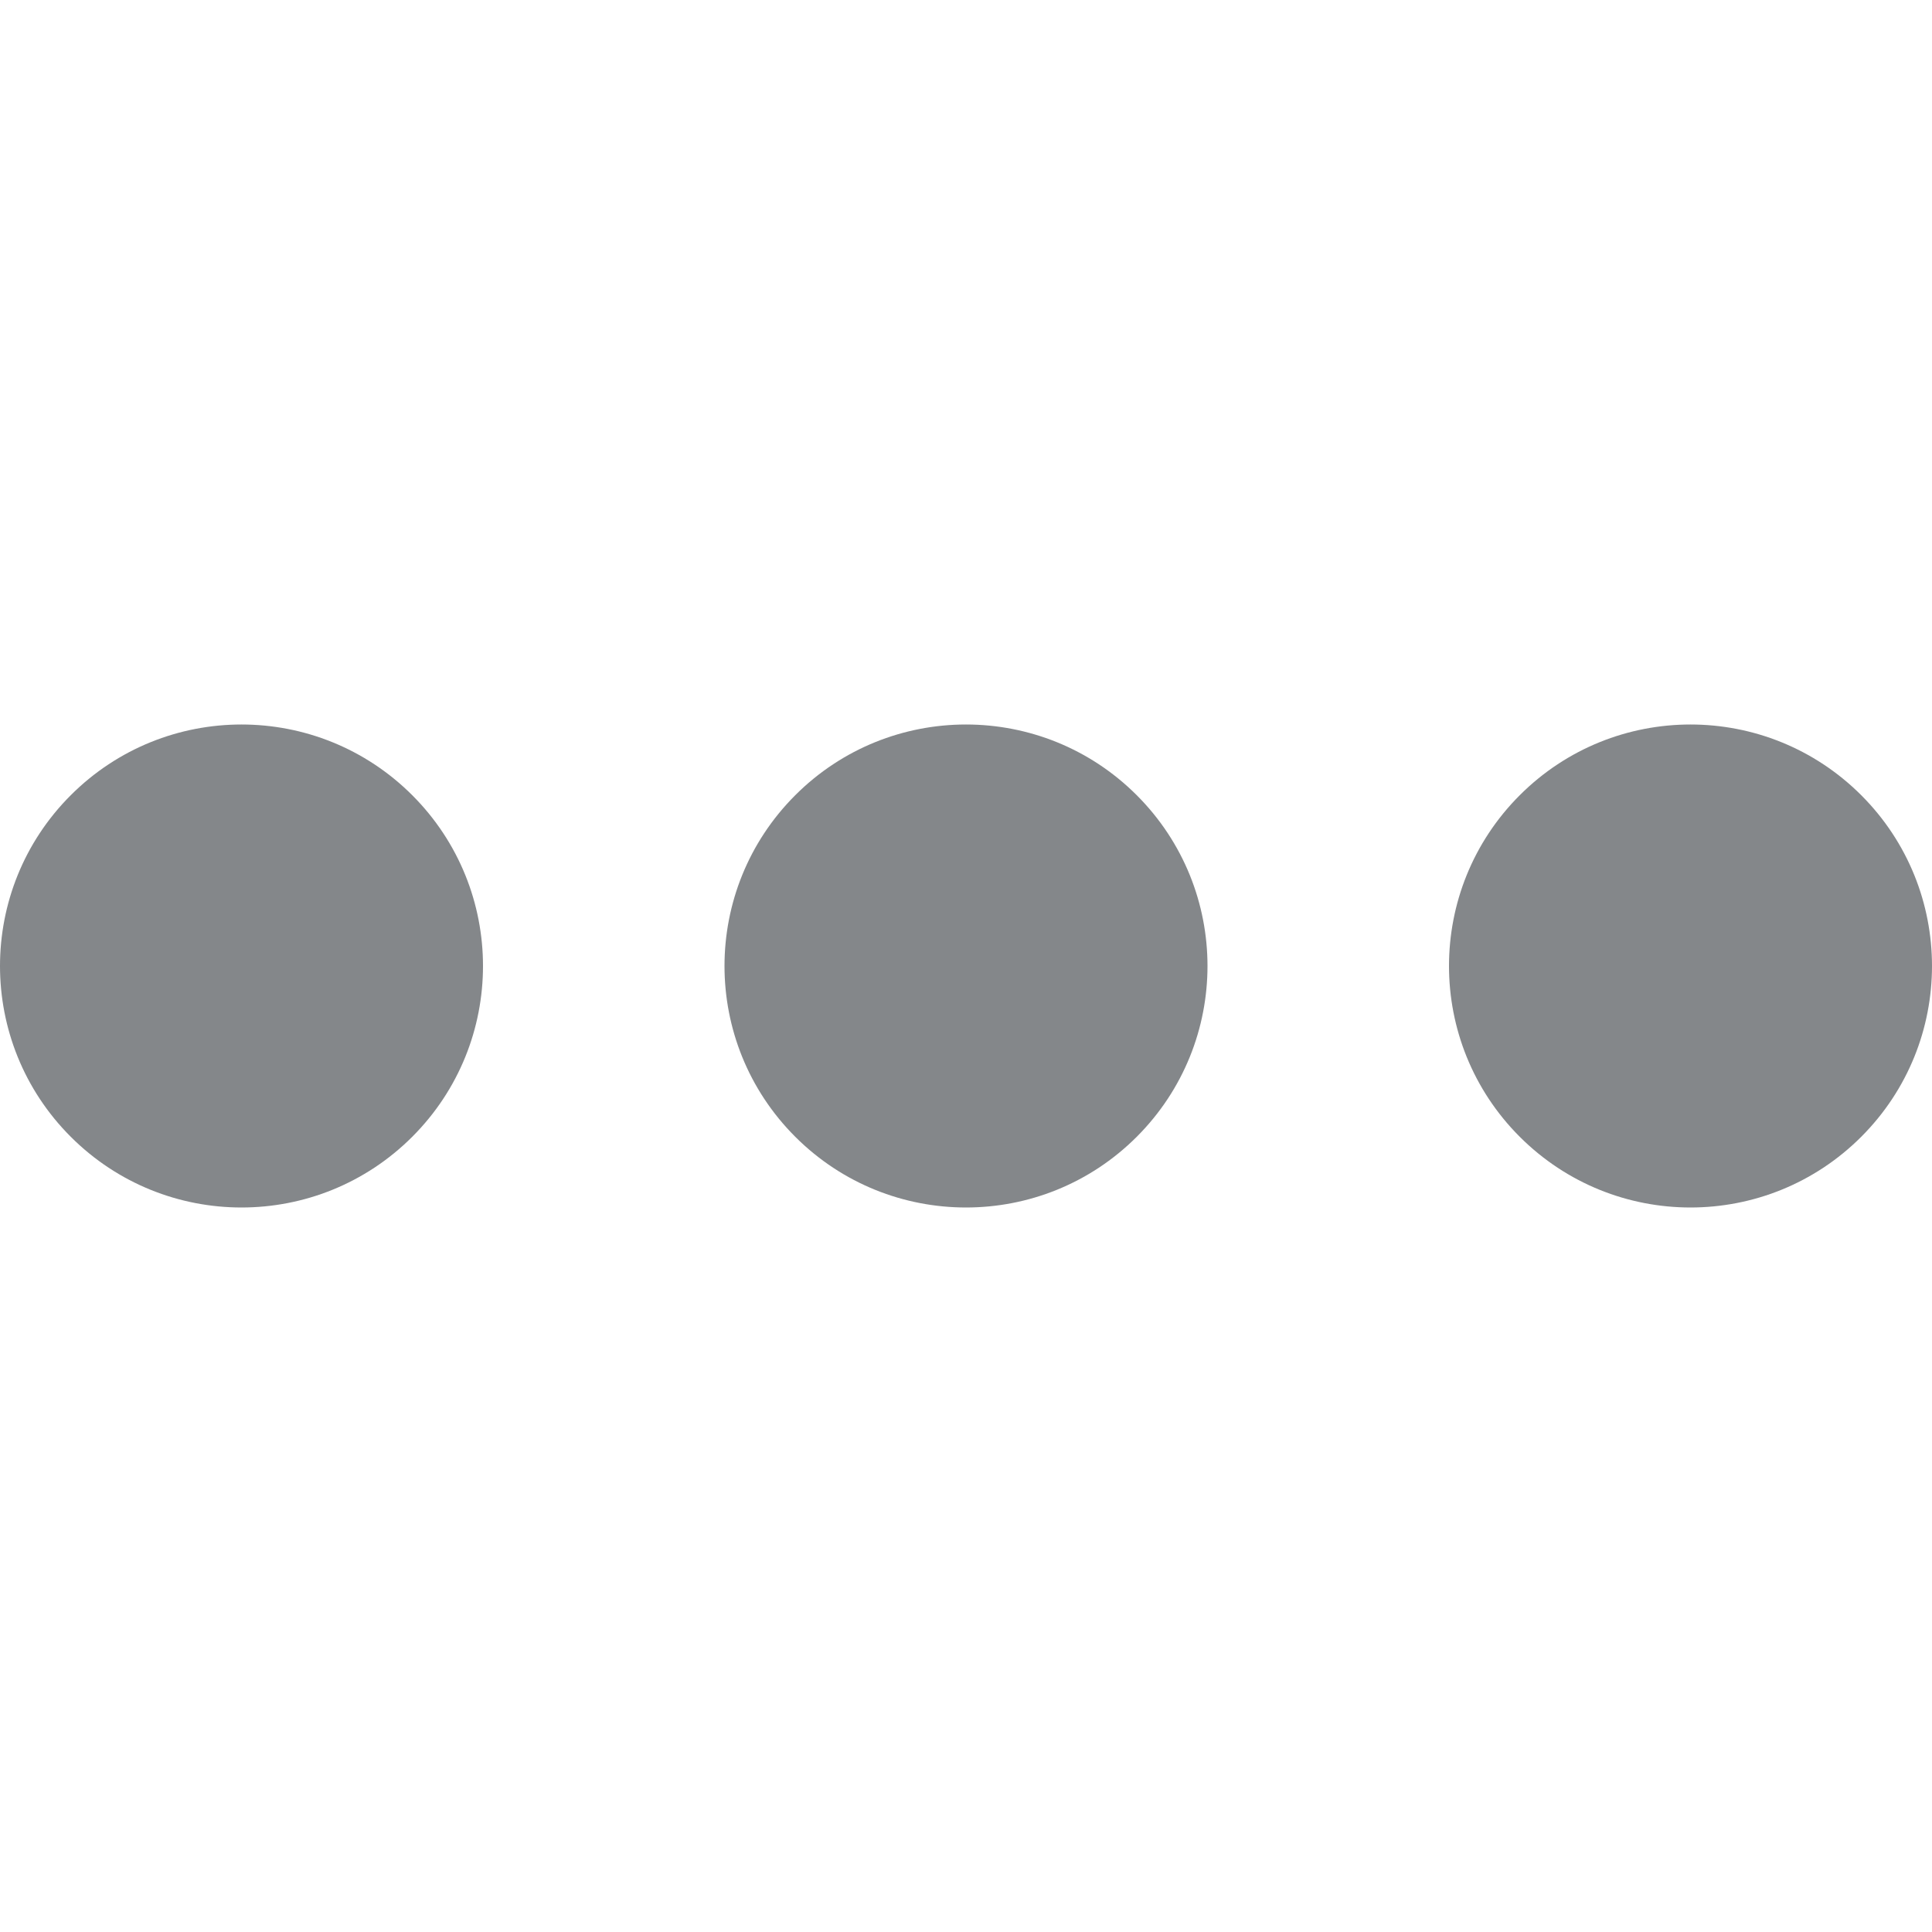 <svg xmlns="http://www.w3.org/2000/svg" viewBox="0 0 515.555 515.555" width="512px" height="512px">
    <path d="m496.679 212.208c25.167 25.167 25.167 65.971 0 91.138s-65.971 25.167-91.138 0-25.167-65.971 0-91.138 
    65.971-25.167 91.138 0" fill="#84878A" />
    <path d="m303.347 212.208c25.167 25.167 25.167 65.971 0 91.138s-65.971 25.167-91.138 0-25.167-65.971 0-91.138 
    65.971-25.167 91.138 0" fill="#84878A" />
    <path d="m110.014 212.208c25.167 25.167 25.167 65.971 0 91.138s-65.971 25.167-91.138 0-25.167-65.971 0-91.138 
    65.971-25.167 91.138 0" fill="#84878A" />
</svg>
